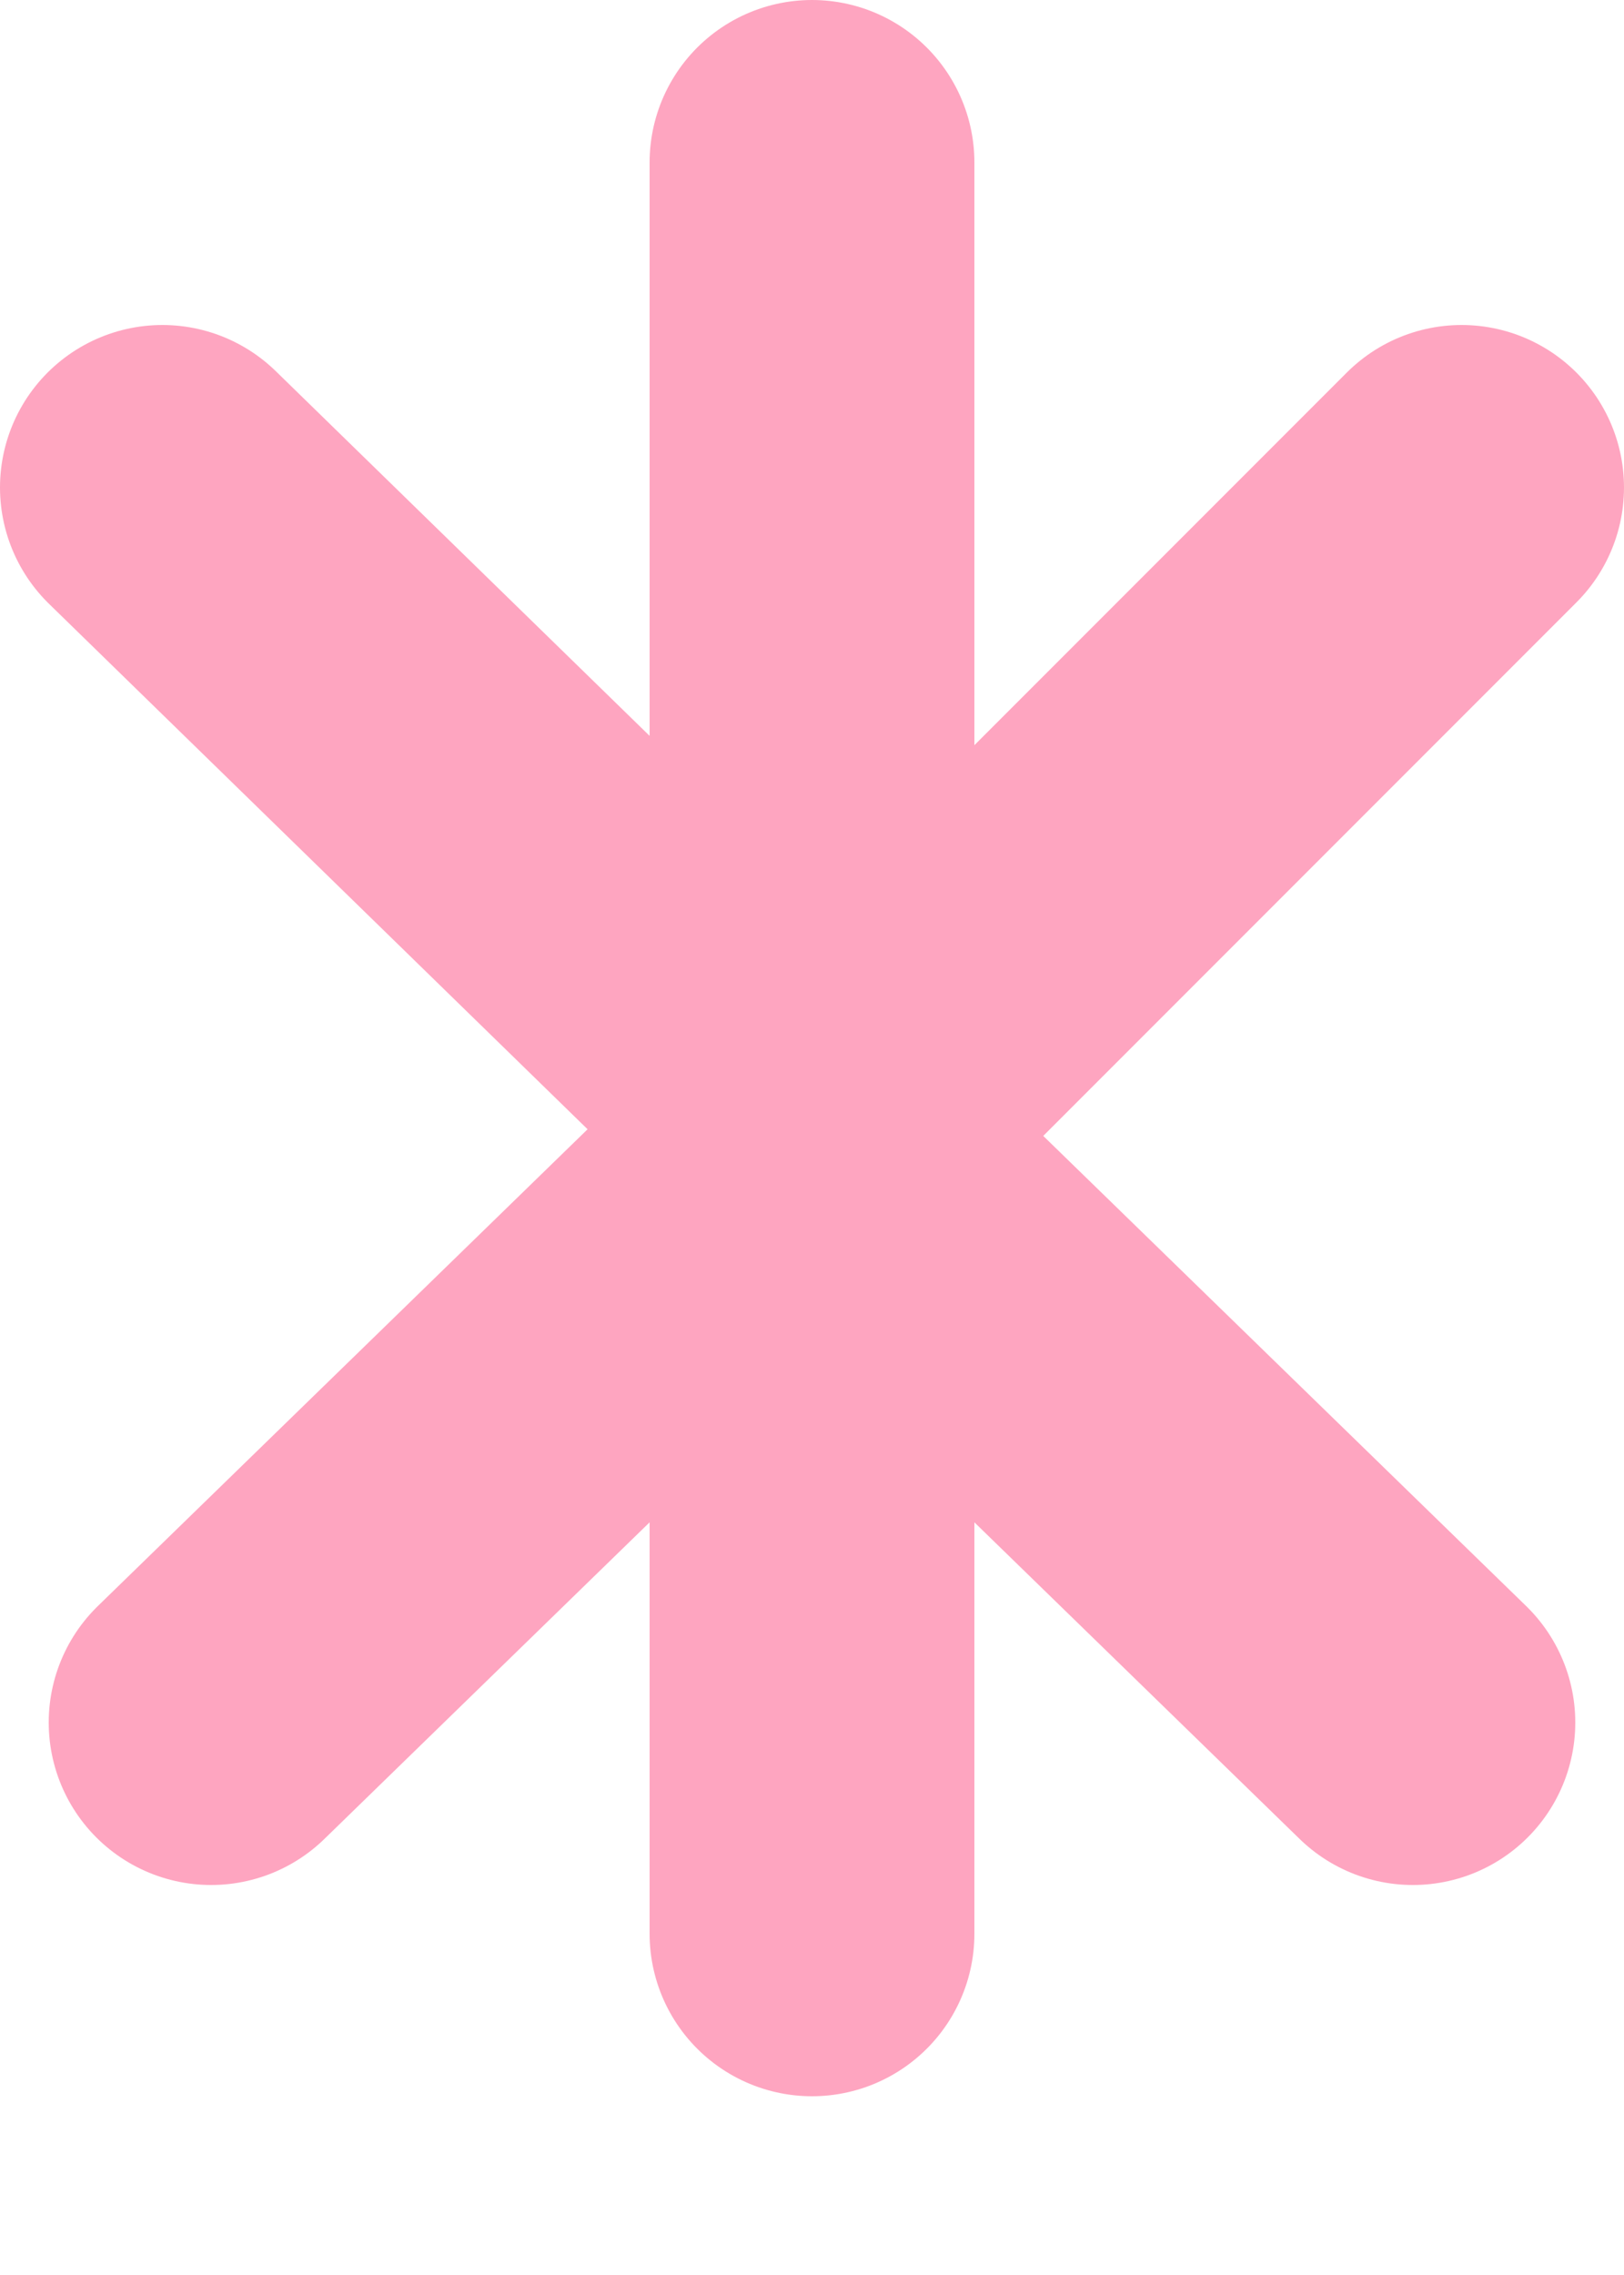 <?xml version="1.0" encoding="utf-8"?>
<svg version="1.1" id="Layer_1"
xmlns="http://www.w3.org/2000/svg"
xmlns:xlink="http://www.w3.org/1999/xlink"
xmlns:author="http://www.sothink.com"
width="5px" height="7px"
xml:space="preserve">
<g id="746" transform="matrix(1, 0, 0, 1, 2.5, 3.2)">
<path style="fill:none;stroke-width:1;stroke-linecap:round;stroke-linejoin:round;stroke-miterlimit:3;stroke:#FEA5C0;stroke-opacity:1" d="M2,-1.7L0 0.3L1.85 2.1M0,0.3L0 0.25L0 0.3L0 2.75M0,0.3L-1.85 2.1M-2,-1.7L0 0.25L0 -2.7" />
</g>
</svg>

